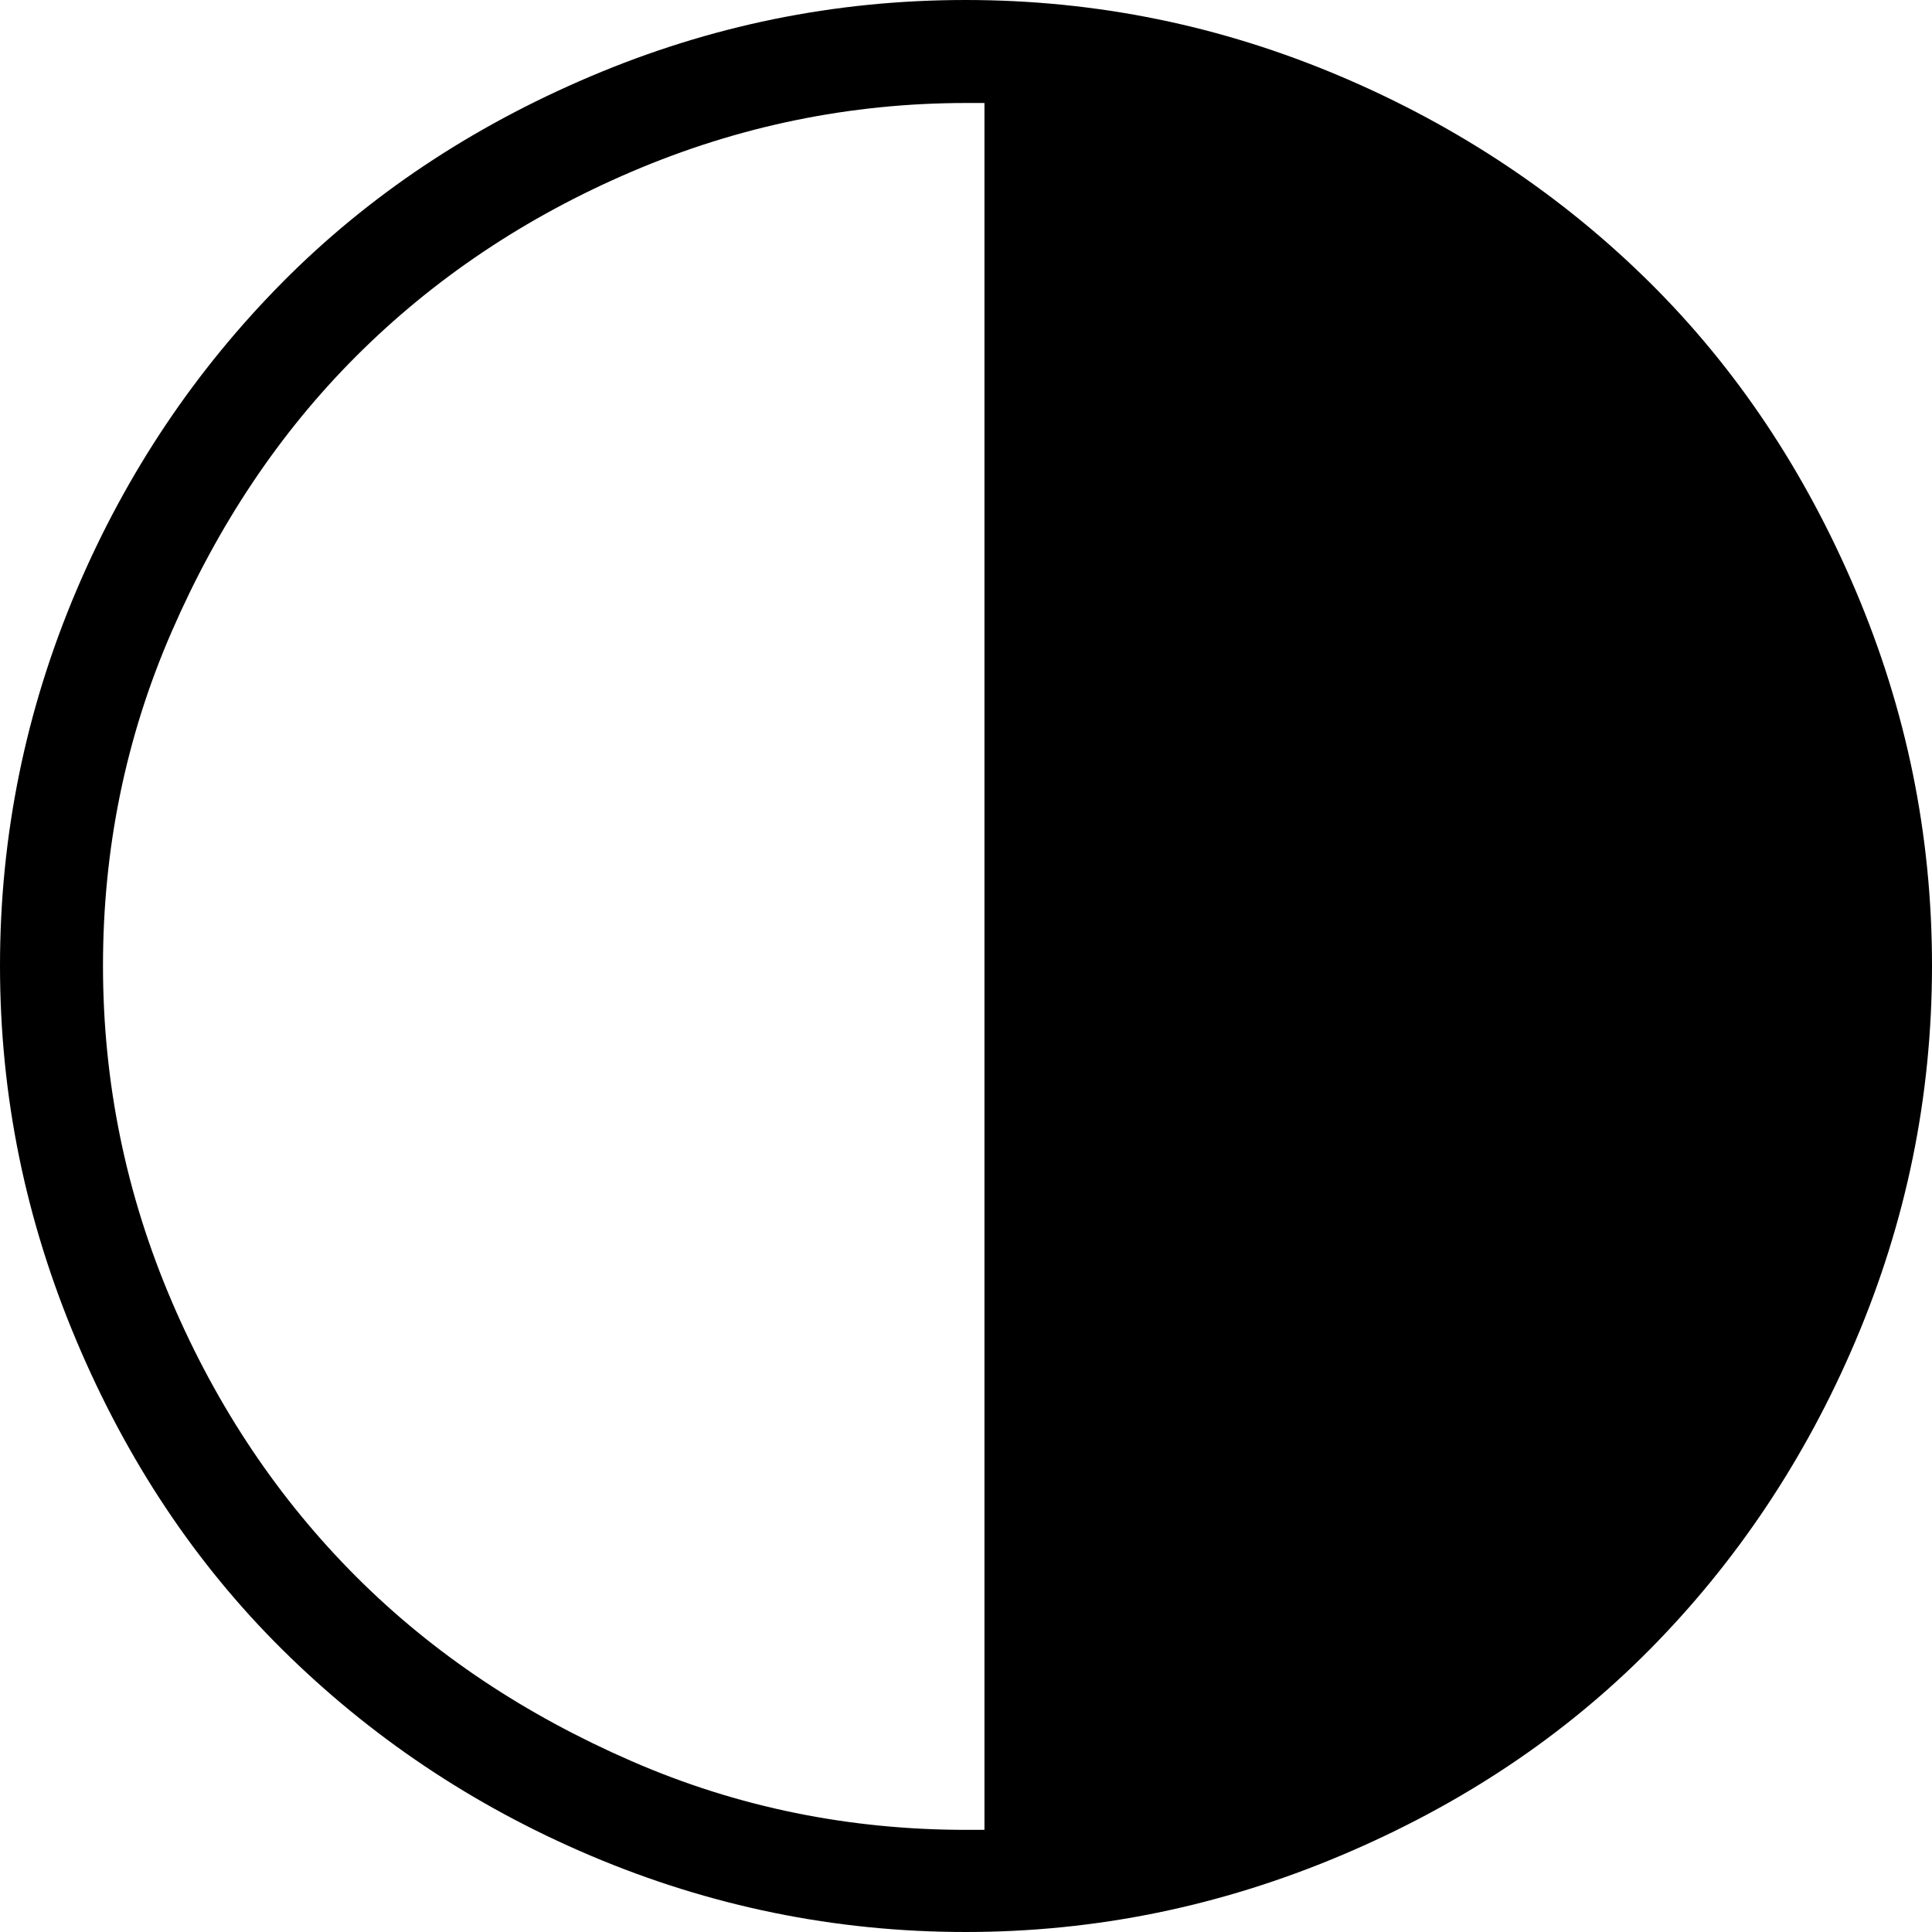<?xml version="1.0" encoding="UTF-8" standalone="no"?>
<svg xmlns="http://www.w3.org/2000/svg" xmlns:svg="http://www.w3.org/2000/svg" xml:space="preserve" viewBox="0 0 22.51 22.51" version="1.1" id="svg1" width="22.51" height="22.51" fill="currentColor">
  <defs id="defs1" fill="currentColor"/>
  <path d="M 0,11.25 C 0,9.73 0.3,8.27 0.89,6.88 1.48,5.49 2.29,4.3 3.29,3.29 4.29,2.28 5.49,1.48 6.88,0.89 8.27,0.3 9.72,0 11.25,0 c 1.53,0 2.98,0.3 4.37,0.89 1.39,0.59 2.59,1.4 3.6,2.4 1.01,1 1.81,2.2 2.4,3.59 0.59,1.39 0.89,2.84 0.89,4.37 0,1.53 -0.3,2.98 -0.89,4.37 -0.59,1.39 -1.4,2.59 -2.4,3.6 -1,1.01 -2.2,1.81 -3.6,2.4 -1.4,0.59 -2.85,0.89 -4.37,0.89 -1.52,0 -2.98,-0.3 -4.37,-0.89 -1.39,-0.59 -2.58,-1.4 -3.59,-2.4 -1.01,-1 -1.81,-2.2 -2.4,-3.6 C 0.3,14.22 0,12.78 0,11.25 m 1.2,0 c 0,1.37 0.27,2.67 0.8,3.91 0.53,1.24 1.25,2.31 2.15,3.21 0.9,0.9 1.97,1.61 3.21,2.15 1.24,0.54 2.54,0.8 3.9,0.8 h 0.21 V 1.2 H 11.26 C 9.9,1.2 8.6,1.47 7.36,2 6.12,2.53 5.05,3.25 4.15,4.15 3.25,5.05 2.54,6.12 2,7.36 1.46,8.6 1.2,9.9 1.2,11.25" id="path1" fill="currentColor"/>
</svg>
